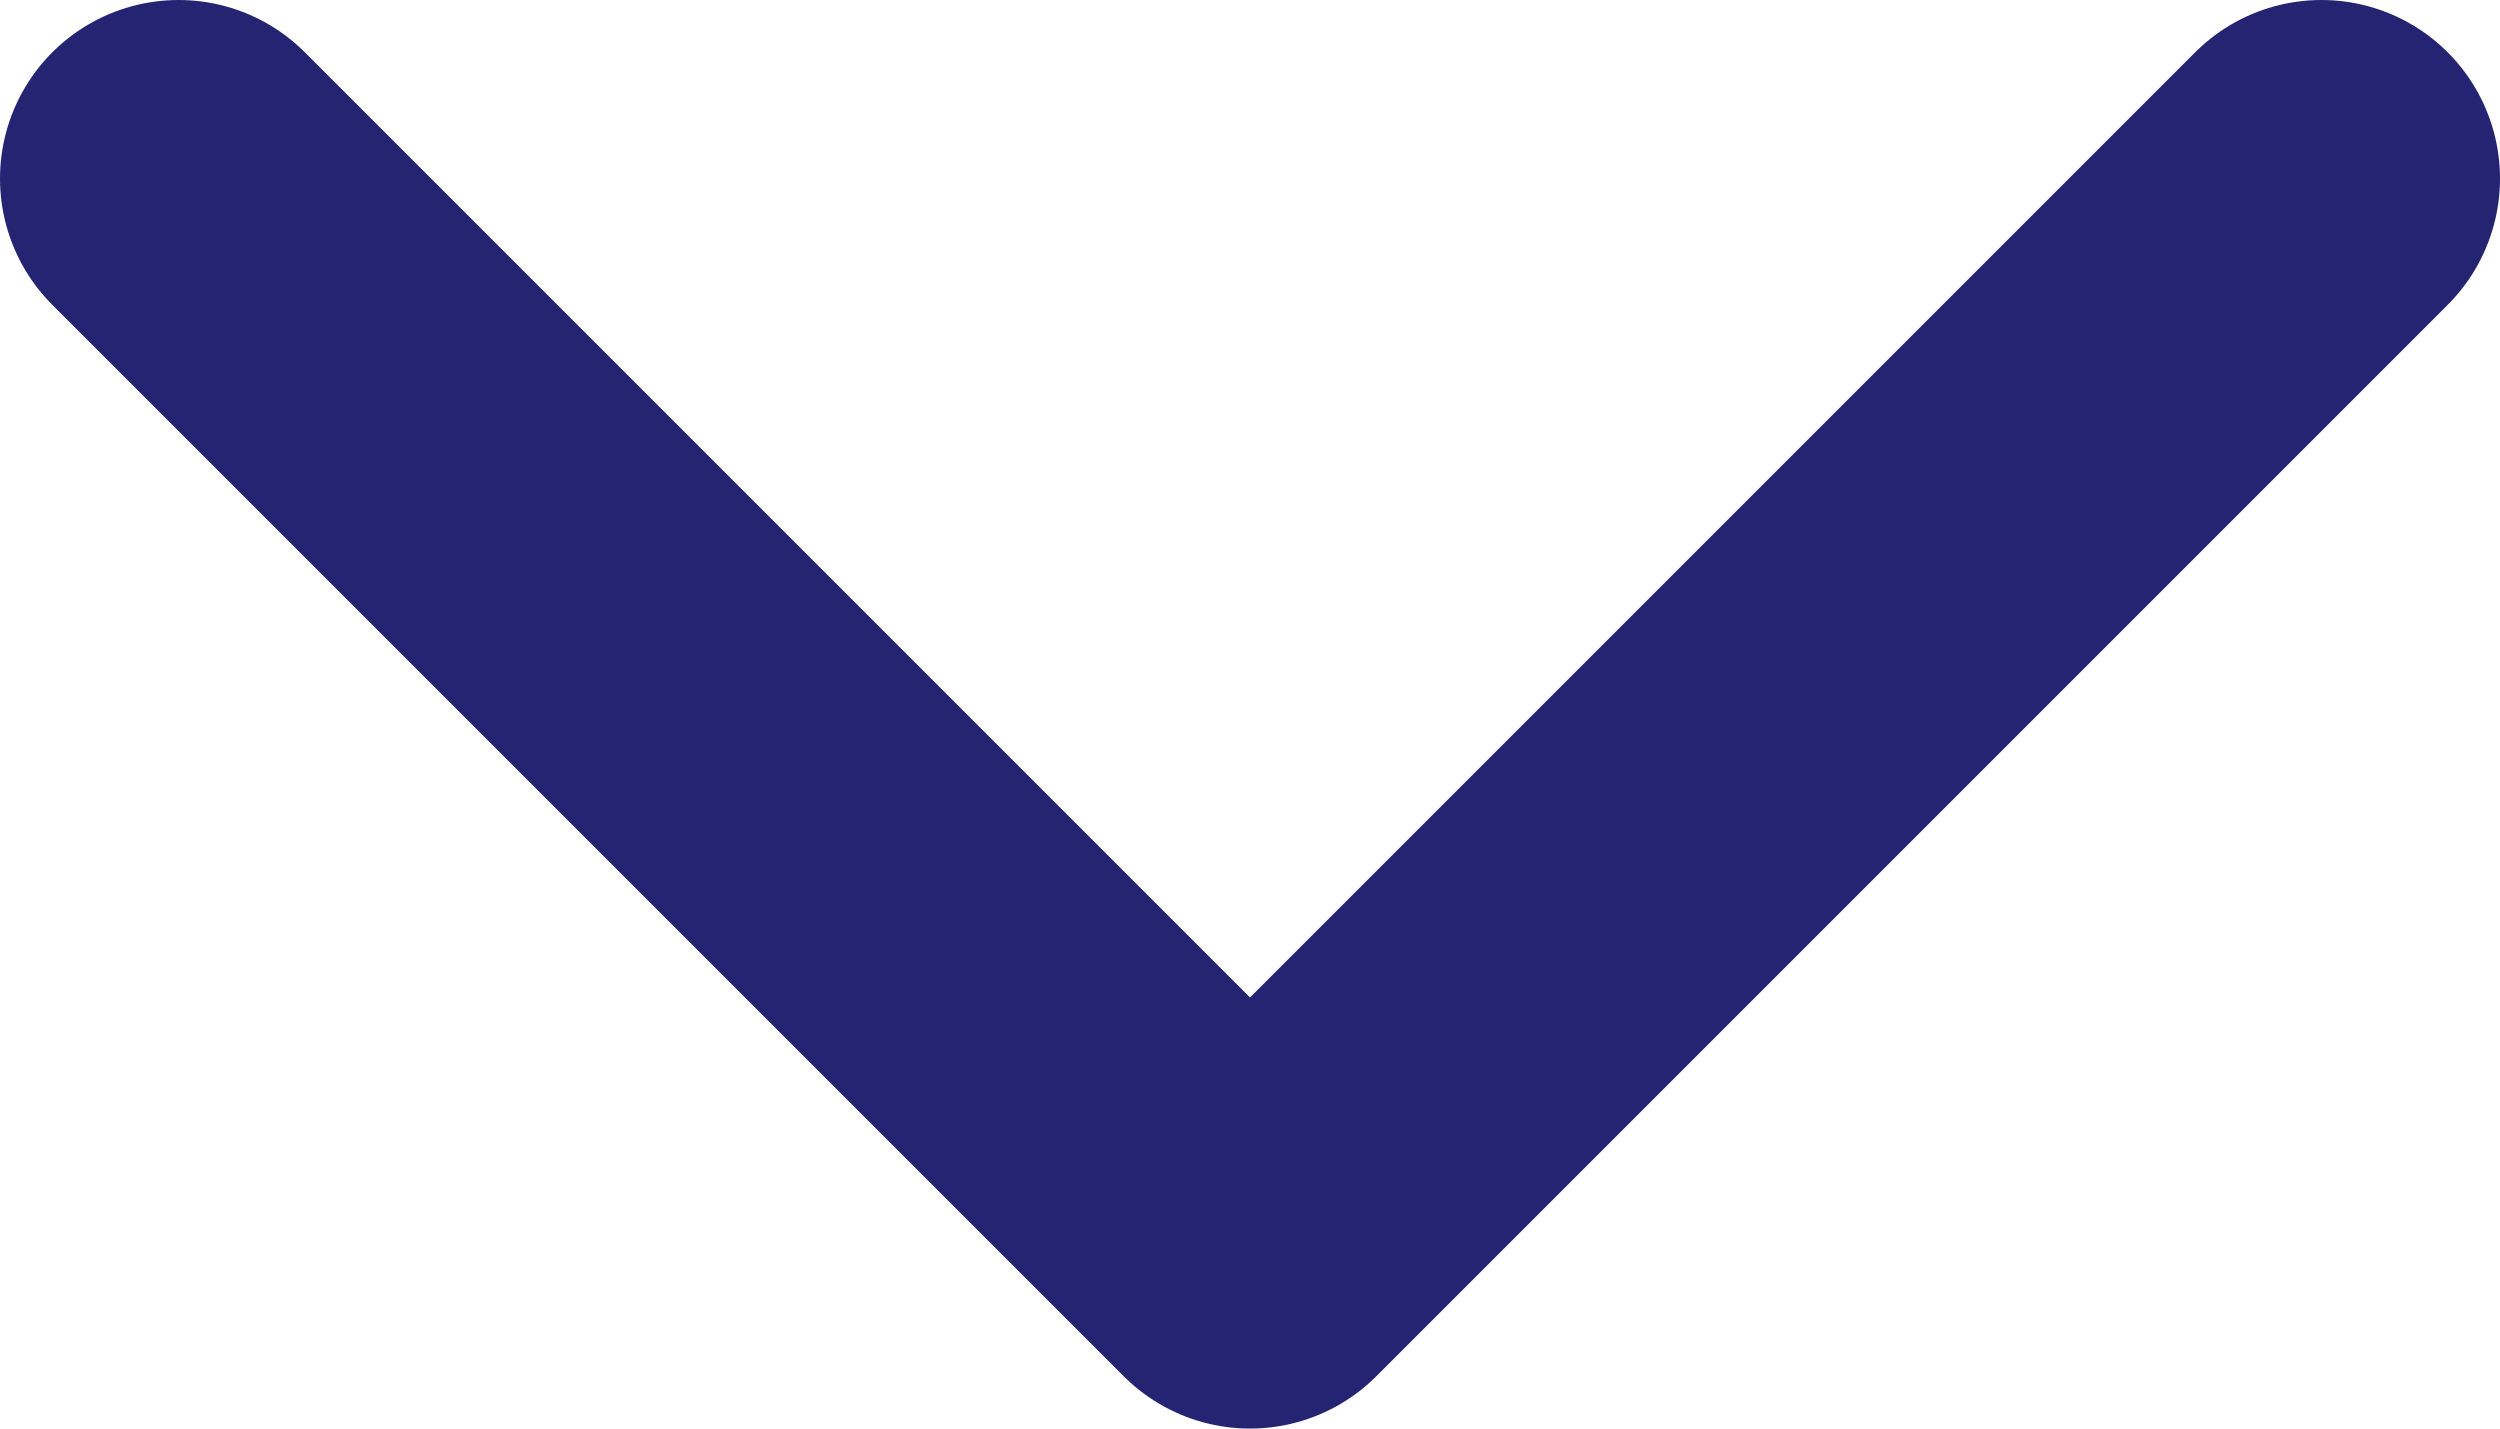 <svg width="14" height="8" viewBox="0 0 14 8" fill="none" xmlns="http://www.w3.org/2000/svg">
<path d="M1 1L7 7L13 1" stroke="#252473" stroke-width="2" stroke-linecap="round" stroke-linejoin="round"/>
</svg>
